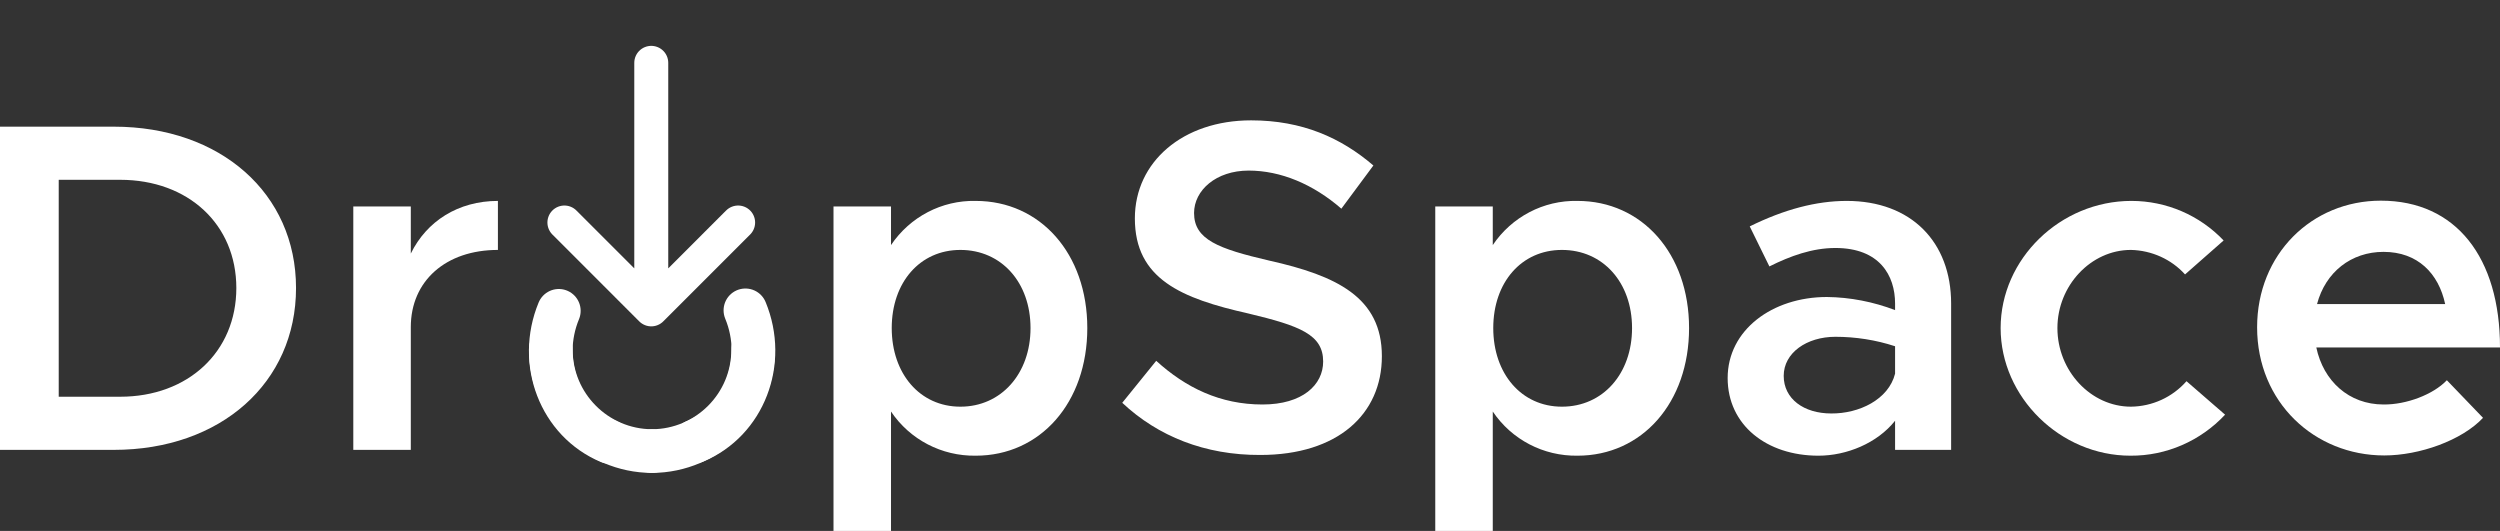 <?xml version="1.0" encoding="utf-8"?>
<!-- Generator: Adobe Illustrator 24.2.3, SVG Export Plug-In . SVG Version: 6.00 Build 0)  -->
<svg version="1.1" id="Layer_1" xmlns="http://www.w3.org/2000/svg" xmlns:xlink="http://www.w3.org/1999/xlink" x="0px" y="0px"
	 viewBox="0 0 1030.3 218.8" style="enable-background:new 0 0 1030.3 218.8;" xml:space="preserve">
<rect x="0" y="0" width="1030.3" height="218.8" fill="#333333" stroke="none"/>
<style type="text/css">
	.st0{fill:#FFFFFF;}
	.st1{fill:none;stroke:#FFFFFF;stroke-width:14;stroke-linecap:round;stroke-linejoin:round;}
	.st2{fill:none;stroke:#FFFFFF;stroke-width:18;stroke-linecap:round;stroke-linejoin:round;}
</style>
<path class="st0" d="M0,52.2h46.9c44,0,75.1,27.5,75.1,66.5c0,39-31,66.7-75.1,66.7H0V52.2z M49.5,163.5c28.1,0,47.9-18.6,47.9-44.8
	c0-26.2-19.8-44.6-47.9-44.6H24.2v89.4H49.5z"/>
<path class="st0" d="M205.2,82.8V103c-21.5,0-35.9,12.8-35.9,31.8v50.6h-23.7V85.1h23.7v19.4C175.8,91.2,188.8,82.8,205.2,82.8z"/>
<path class="st0" d="M268.7,82.8"/>
<path class="st0" d="M448.1,135.2c0,30.8-19.4,52.6-46,52.6c-14,0.2-27.1-6.6-34.9-18.2v49.3h-23.7V85.1h23.7v15.9
	c7.8-11.6,20.9-18.5,34.9-18.2C428.7,82.8,448.1,104.5,448.1,135.2z M424.7,135.2c0-18.8-12-32.2-28.9-32.2
	c-16.7,0-28.3,13.4-28.3,32.2c0,18.8,11.6,32.4,28.3,32.4C412.6,167.6,424.7,154,424.7,135.2z"/>
<path class="st0" d="M462.5,166l14-17.3c12.2,11.1,26.4,18,43.8,18c16.5,0,25-8.1,25-17.7c0-11.1-9.5-14.7-30.8-19.8
	C486.9,123,467.7,115,467.7,90c0-23.3,19.8-40.4,47.9-40.4c21.1,0,37.1,7.2,50.4,18.6l-13.2,17.8c-11.6-10.1-25-15.7-38.2-15.7
	c-13.4,0-22.5,8.1-22.5,17.5c0,10.9,9.9,14.7,31,19.6c27.7,6.2,46.4,15.1,46.4,39.4c0,23.9-18.2,40.7-50.1,40.7
	C496.6,187.6,477.2,179.8,462.5,166z"/>
<path class="st0" d="M696.1,135.2c0,30.8-19.4,52.6-46,52.6c-14,0.2-27.1-6.6-34.9-18.2v49.3h-23.7V85.1h23.7v15.9
	c7.8-11.6,20.9-18.5,34.9-18.2C676.7,82.8,696.1,104.5,696.1,135.2z M672.6,135.2c0-18.8-12-32.2-28.9-32.2
	c-16.7,0-28.3,13.4-28.3,32.2c0,18.8,11.6,32.4,28.3,32.4C660.6,167.6,672.6,154,672.6,135.2z"/>
<path class="st0" d="M804.1,125.1v60.3H781v-12c-7.4,9.3-20,14.4-31.6,14.4c-21.3,0-37.4-12.6-37.4-32c0-19.8,18.4-33.4,40.9-33.4
	c9.6,0.1,19.2,2,28.1,5.4v-2.7c0-11.6-6.4-22.9-24.6-22.9c-9.5,0-18.6,3.3-27.2,7.6l-8.1-16.5c14.2-7,27.4-10.5,40-10.5
	C787.6,82.8,804.1,99.7,804.1,125.1z M781,154v-11.3c-7.9-2.6-16.3-3.9-24.6-3.9c-11.8,0-21.3,6.6-21.3,16.1s8.3,15.5,19.6,15.5
	C766.1,170.5,778.3,164.7,781,154z"/>
<path class="st0" d="M824.5,135.2c0-28.5,24.6-52.4,53.9-52.4c14.4,0,28.1,5.9,38,16.3l-15.9,14c-5.7-6.3-13.8-9.9-22.3-10.1
	c-16.5,0-30.3,14.7-30.3,32.2c0,17.7,13.8,32.4,30.3,32.4c8.8-0.1,17.1-3.9,22.9-10.5l15.9,13.8c-10.1,10.8-24.2,17-39,16.9
	C849.1,187.8,824.5,163.7,824.5,135.2z"/>
<path class="st0" d="M1008.4,156.7l14.9,15.5c-8.7,9.3-26.2,15.5-40.7,15.5c-28.7,0-52.4-21.9-52.4-52.8c0-30.1,22.5-52.2,51-52.2
	c31,0,49.1,23.5,49.1,60.5h-75.7c2.9,13.8,13.4,23.5,27.7,23.5C991.7,166.8,1002.8,162.6,1008.4,156.7z M954.9,125.3h52.8
	c-2.7-12.6-11.3-21.5-25.4-21.5C969,103.8,958.4,112.1,954.9,125.3z"/>
<path class="st1" d="M304.2,91.7l-35.8,35.8 M268.4,127.5l-35.8-35.8 M268.4,127.5V25.9"/>
<path class="st2" d="M310.4,143.9c0.1,23.1-18.6,41.9-41.7,42"/>
<path class="st2" d="M307.2,127.9c8.8,21.3-0.5,45.5-20.8,54"/>
<path class="st2" d="M268.7,185.9c-23.1-0.1-41.8-18.9-41.7-42"/>
<path class="st2" d="M230.3,128.1c-8.8,21.3,0.5,45.5,20.8,54"/>
</svg>
